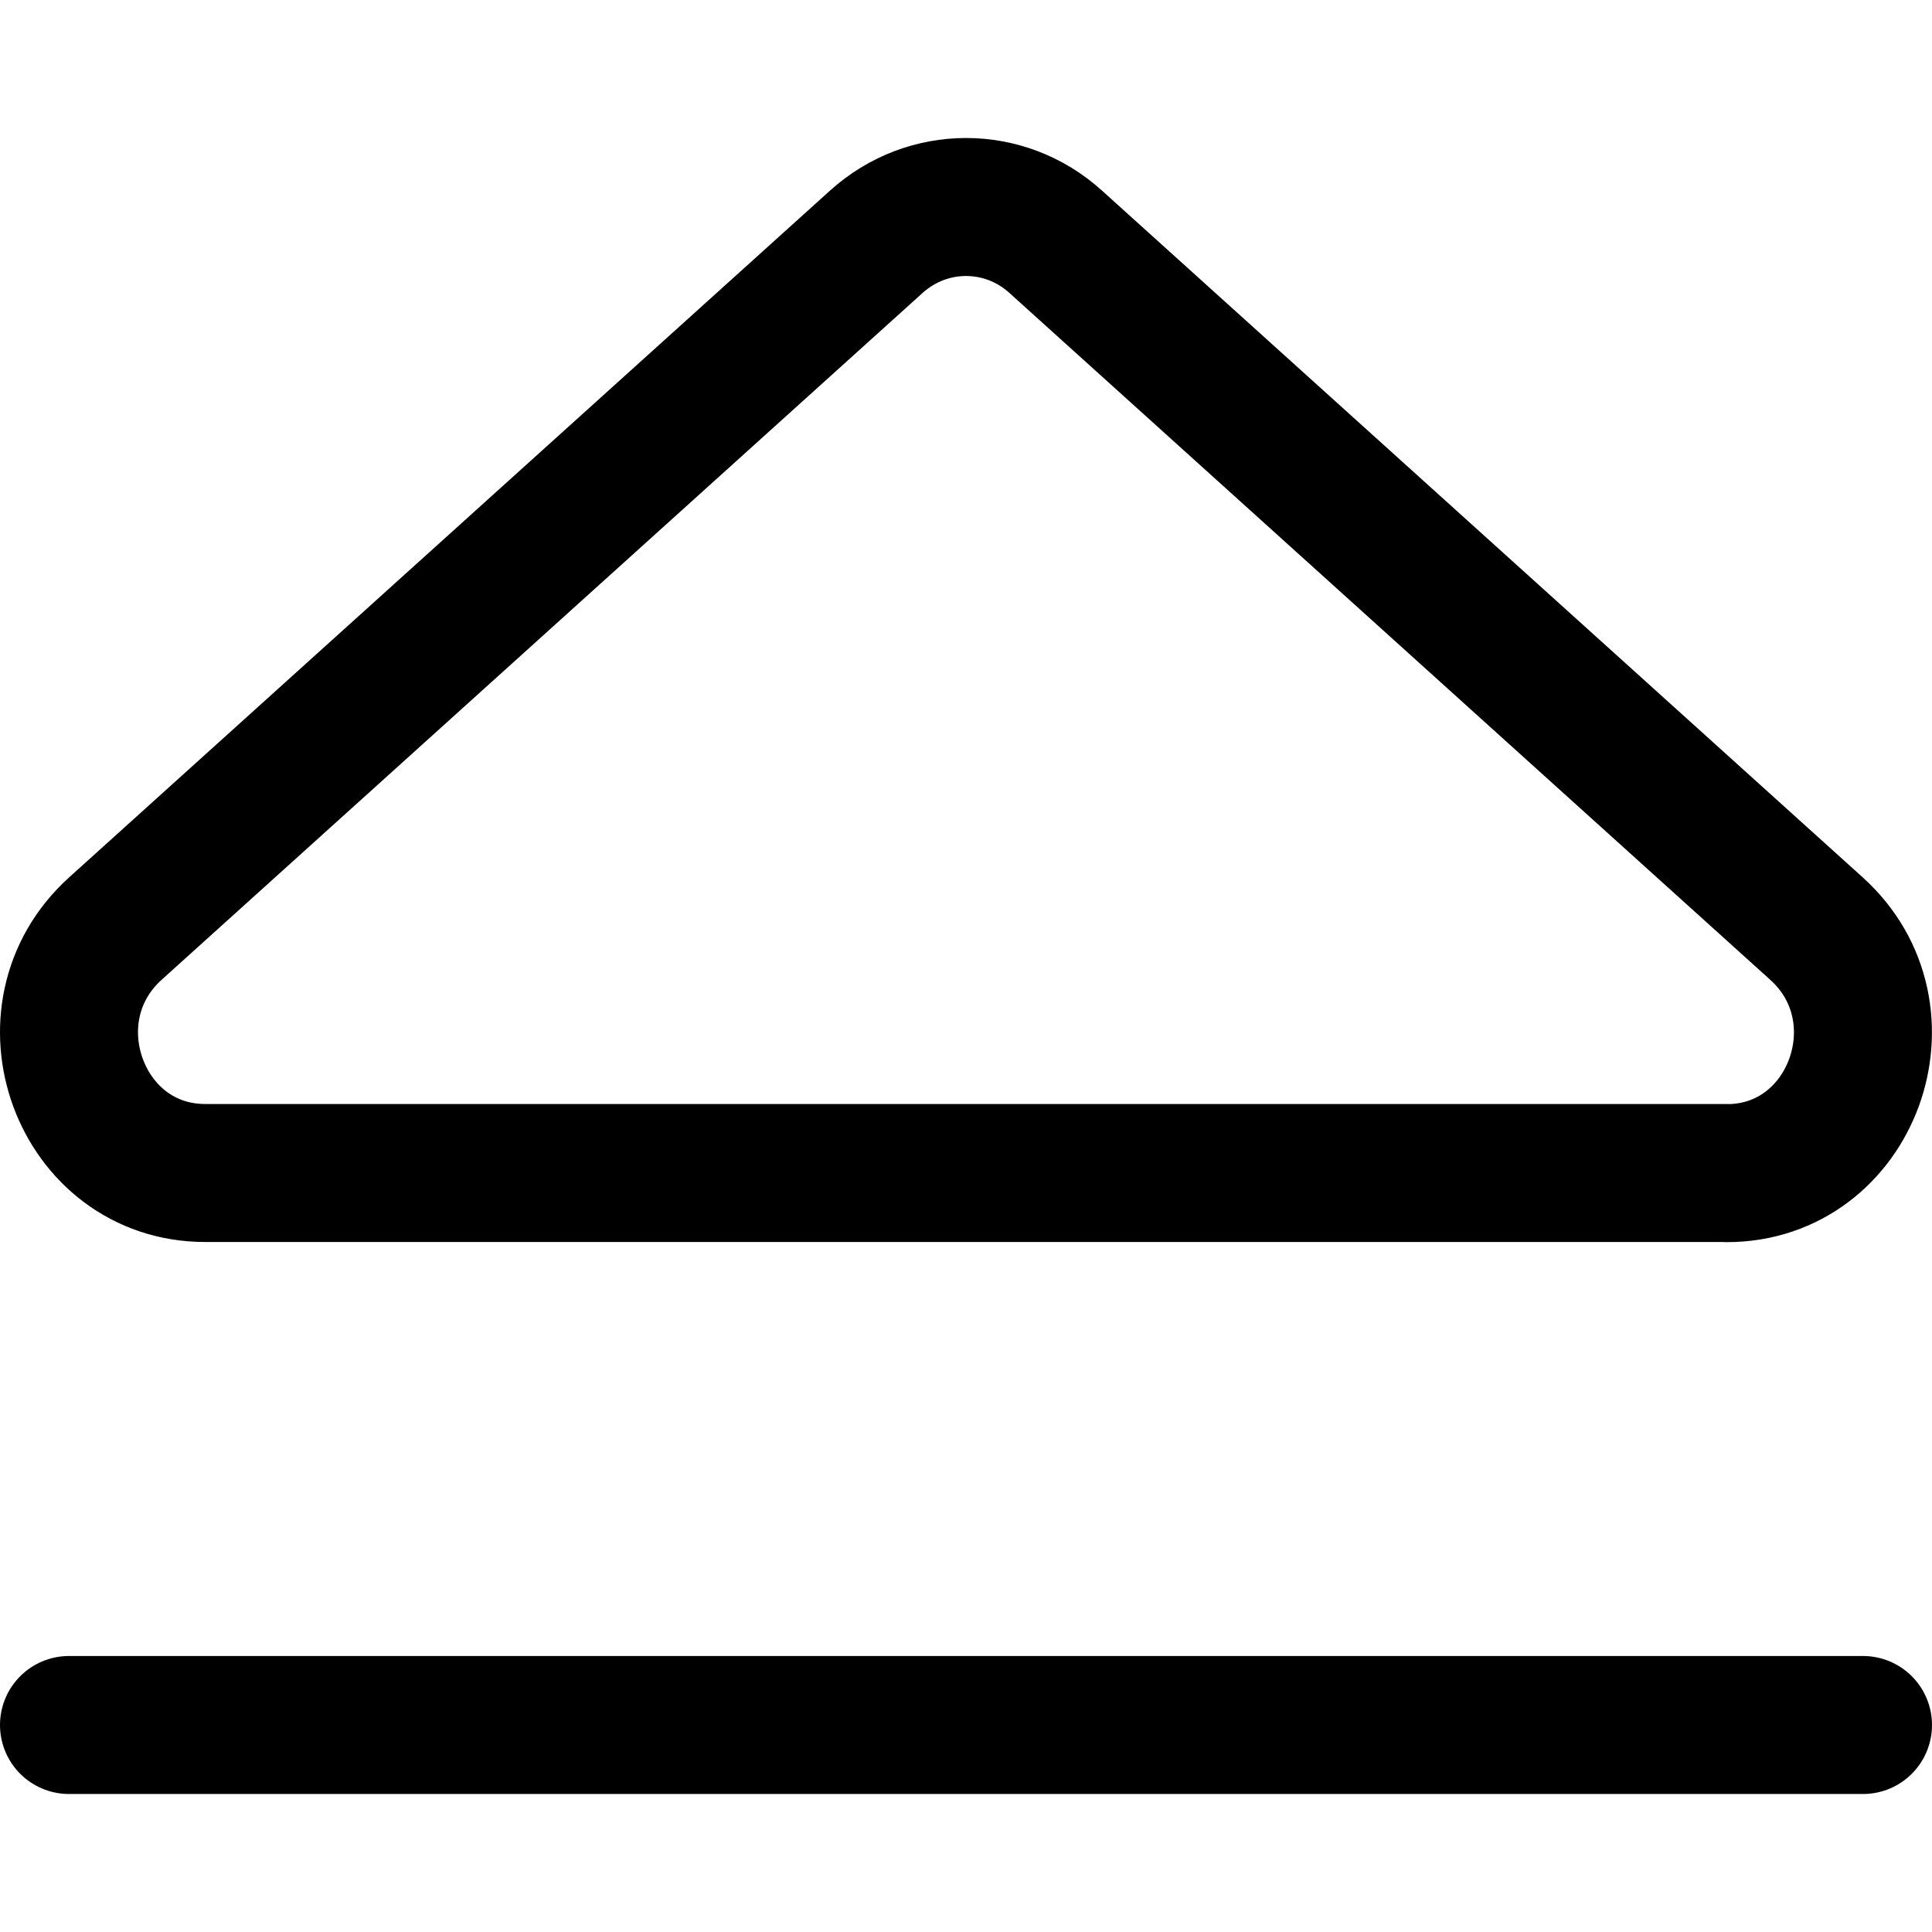<svg xmlns="http://www.w3.org/2000/svg" fill="none" viewBox="0 0 14 14"><g id="eject--eject-unmount-dismount-remove-keyboard"><path id="Vector 2458" stroke="#000000" stroke-linecap="round" stroke-linejoin="round" d="M0.5 12.5h13" stroke-width="1"></path><path id="Vector 2459" stroke="#000000" stroke-linecap="round" stroke-linejoin="round" d="M12.513 8.5H1.487c-0.908 0 -1.333 -1.156 -0.65 -1.772L6.35 1.752c0.372 -0.336 0.929 -0.336 1.3 0l5.513 4.977c0.682 0.616 0.258 1.772 -0.65 1.772Z" stroke-width="1"></path></g></svg>